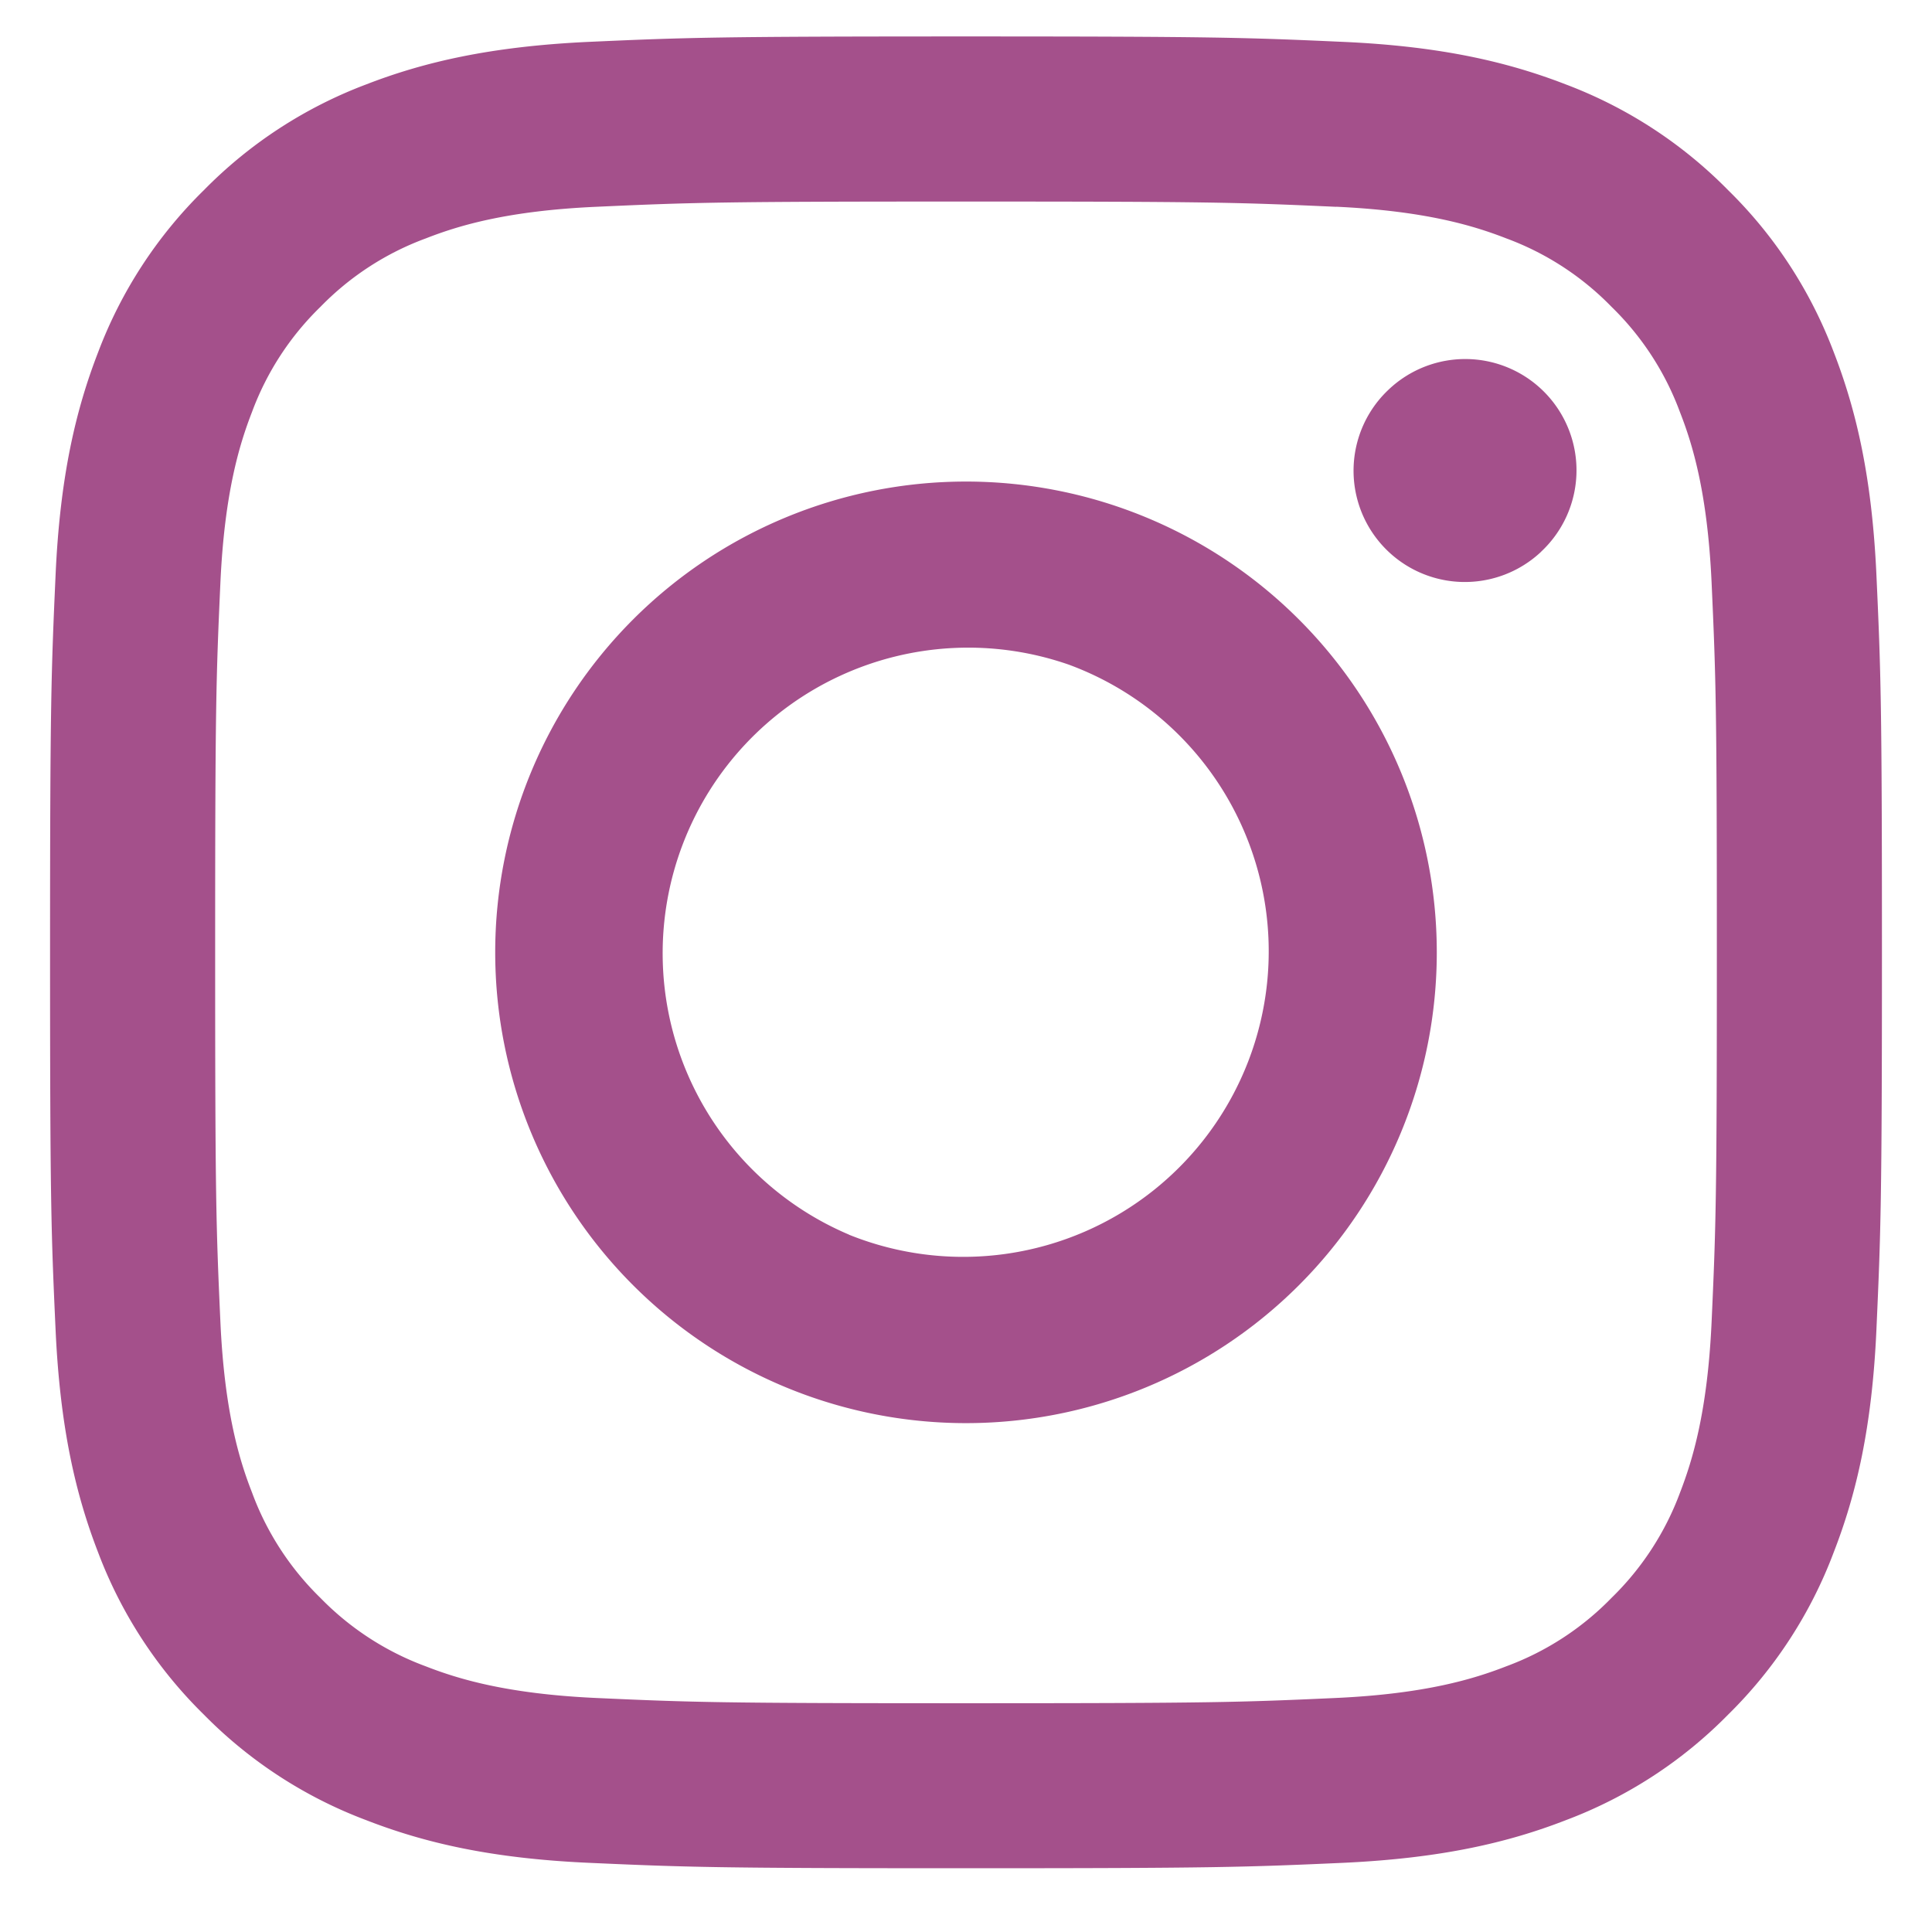 <svg width="22" height="22" fill="none" xmlns="http://www.w3.org/2000/svg"><path fill-rule="evenodd" clip-rule="evenodd" d="M6.7.477C7.812.427 8.167.415 11 .415c2.833 0 3.188.012 4.299.062 1.111.05 1.87.228 2.533.485a5.131 5.131 0 011.847 1.204c.531.52.94 1.15 1.203 1.846.257.664.434 1.422.485 2.532.051 1.114.063 1.468.063 4.3 0 2.834-.013 3.188-.063 4.3-.05 1.11-.228 1.868-.486 2.532a5.116 5.116 0 01-1.202 1.848 5.112 5.112 0 01-1.847 1.202c-.663.258-1.422.434-2.531.486-1.113.05-1.468.062-4.301.062s-3.188-.012-4.3-.062c-1.11-.05-1.868-.228-2.531-.486a5.116 5.116 0 01-1.848-1.202 5.113 5.113 0 01-1.204-1.847c-.257-.664-.433-1.422-.484-2.532-.051-1.114-.063-1.468-.063-4.3 0-2.834.013-3.188.063-4.3.05-1.11.227-1.87.484-2.533a5.116 5.116 0 011.205-1.847A5.12 5.12 0 014.168.962C4.83.705 5.59.529 6.699.477H6.7zm8.514 1.878c-1.1-.05-1.43-.06-4.214-.06-2.785 0-3.115.01-4.215.06-1.017.046-1.569.216-1.937.36a3.232 3.232 0 00-1.199.779 3.235 3.235 0 00-.78 1.199c-.143.368-.312.92-.359 1.937-.05 1.1-.06 1.43-.06 4.215 0 2.784.01 3.114.06 4.214.047 1.017.216 1.57.36 1.937.166.452.433.863.779 1.2.337.346.747.612 1.2.779.367.143.92.313 1.936.36 1.1.05 1.43.06 4.215.06 2.786 0 3.115-.01 4.214-.06 1.018-.047 1.57-.217 1.937-.36a3.23 3.23 0 001.2-.78 3.25 3.25 0 00.78-1.199c.142-.368.312-.92.359-1.937.05-1.1.06-1.43.06-4.214 0-2.785-.01-3.115-.06-4.215-.047-1.017-.216-1.57-.36-1.937a3.238 3.238 0 00-.78-1.2 3.235 3.235 0 00-1.199-.779c-.367-.143-.92-.313-1.937-.36zM9.668 14.06a3.479 3.479 0 102.504-6.491 3.48 3.48 0 00-2.504 6.49zM7.209 7.054a5.36 5.36 0 117.582 7.581 5.36 5.36 0 01-7.582-7.581zm10.34-.772a1.267 1.267 0 10-1.738-1.844 1.267 1.267 0 001.739 1.844z" fill="#A4508B"/></svg>